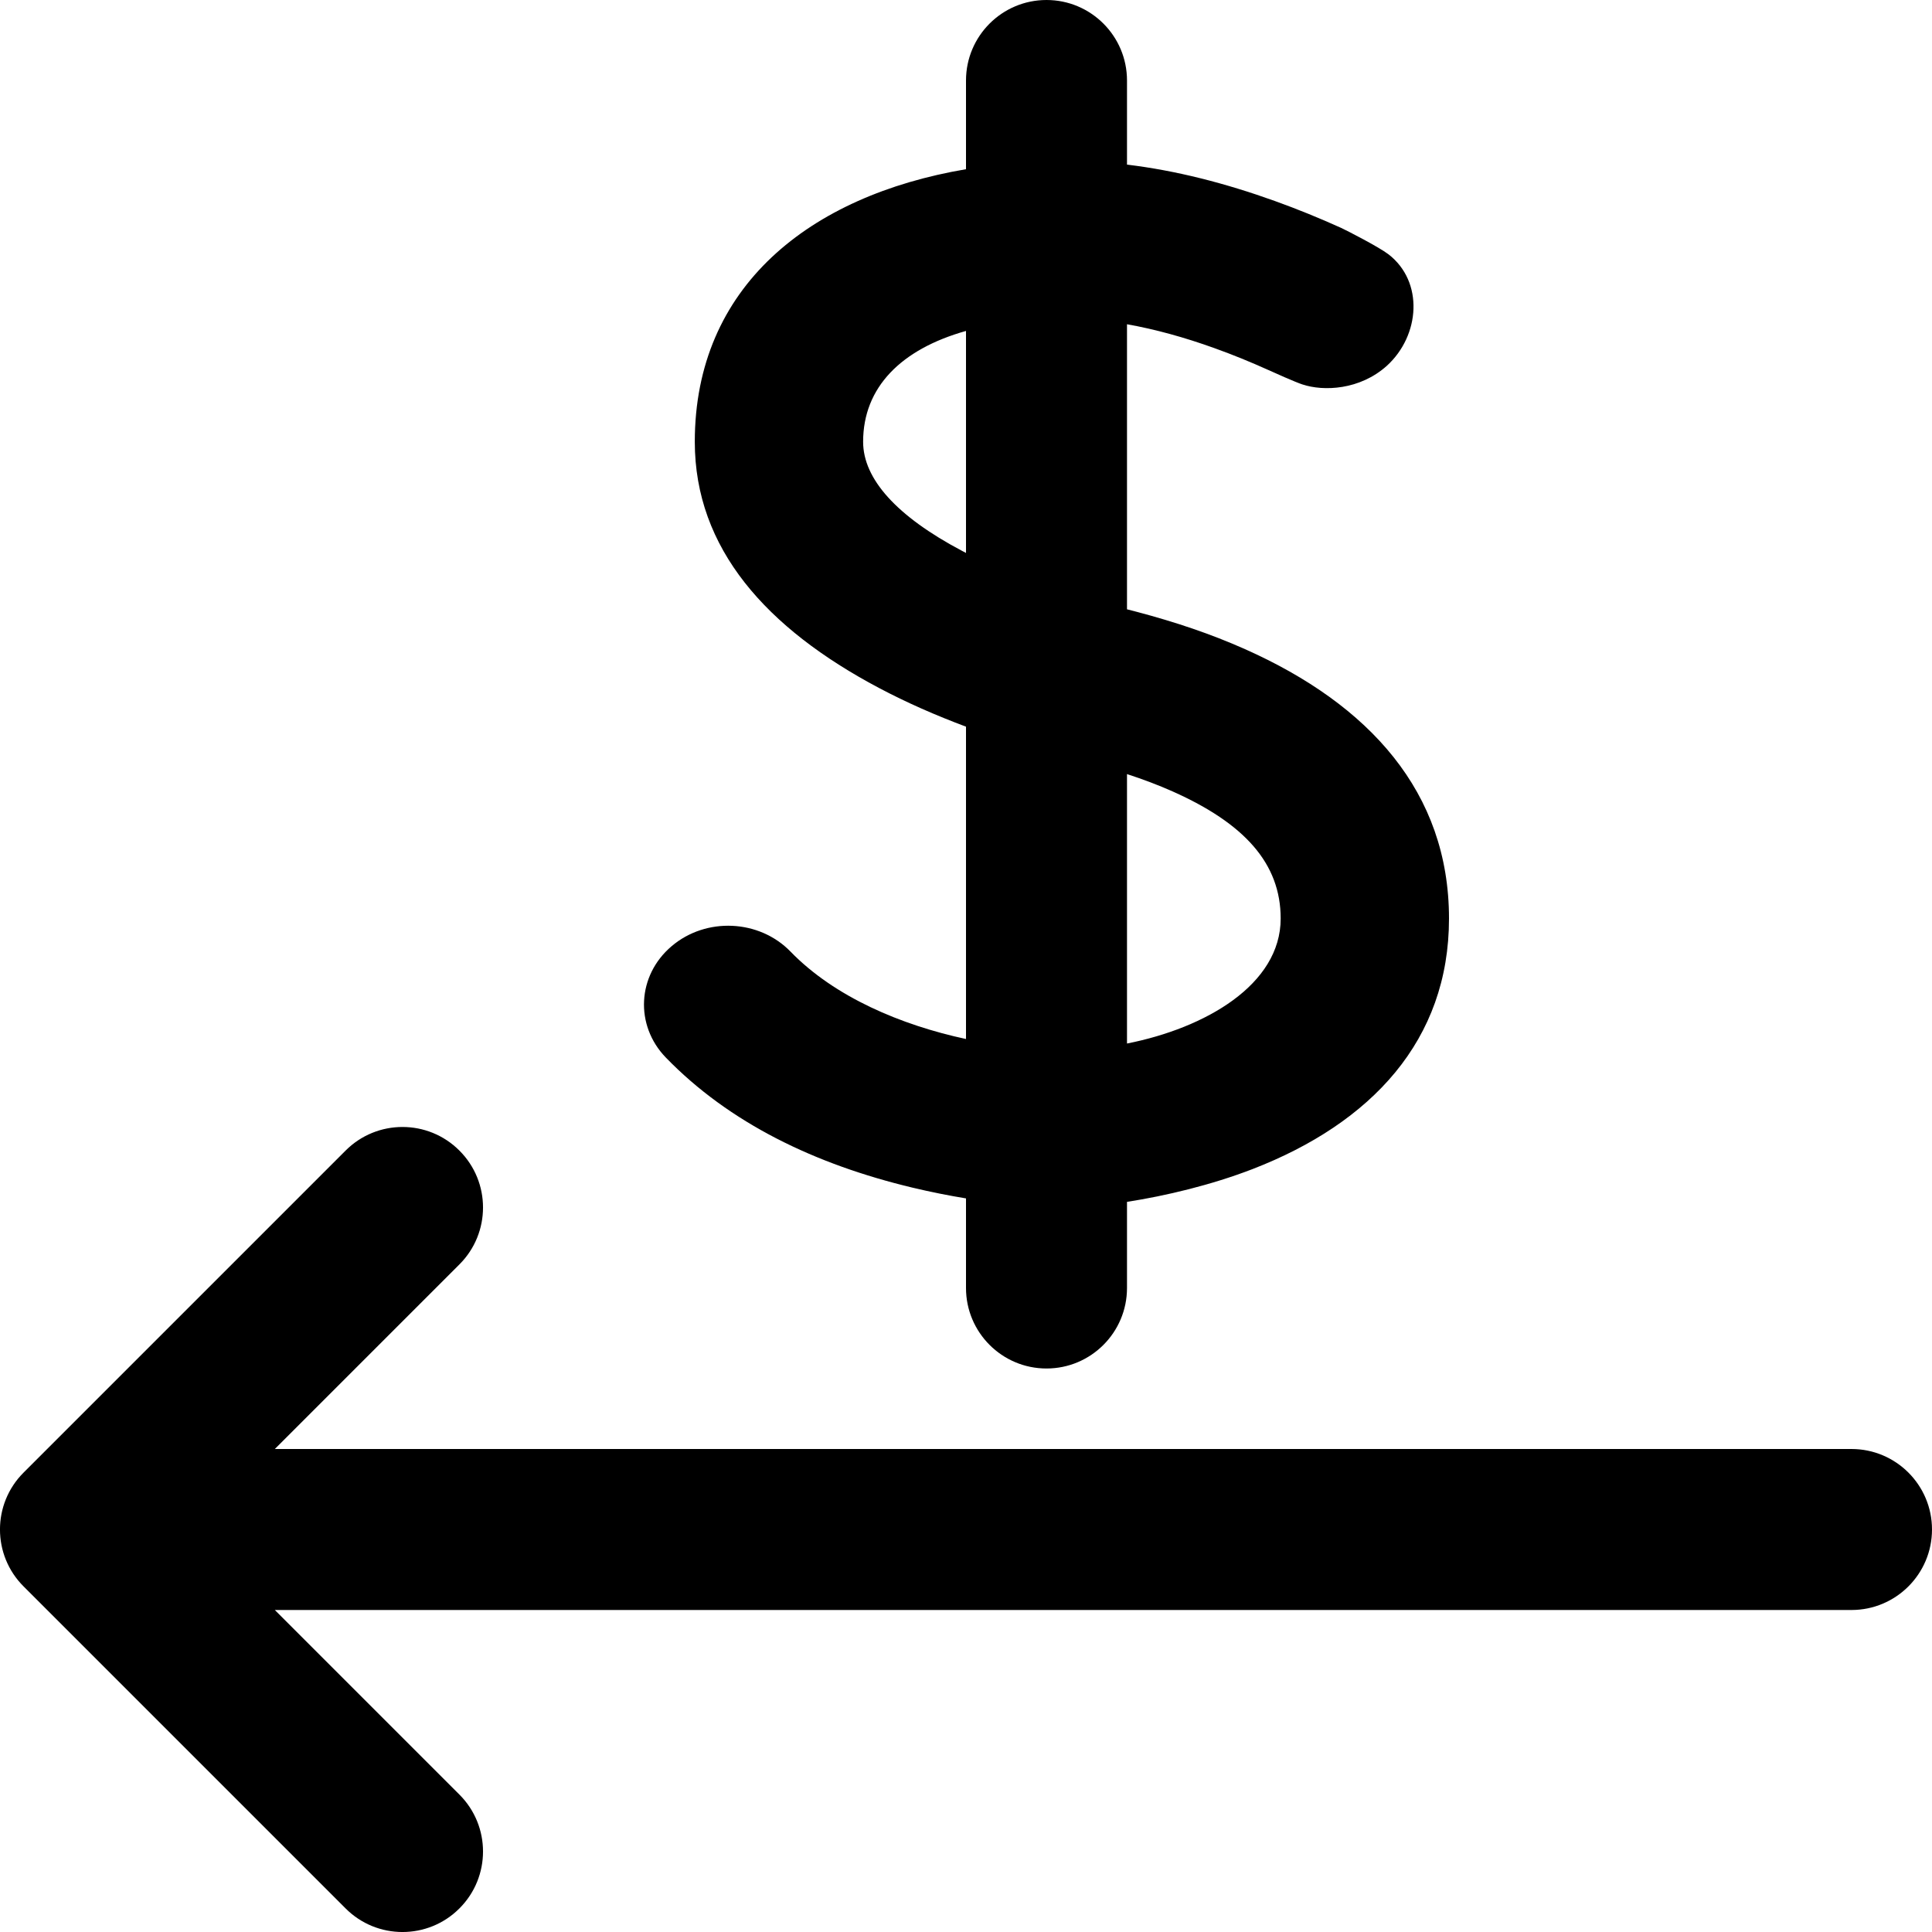 <?xml version="1.0" encoding="UTF-8"?>
<svg width="24px" height="24px" viewBox="0 0 24 24" version="1.1" xmlns="http://www.w3.org/2000/svg" xmlns:xlink="http://www.w3.org/1999/xlink">
    <!-- Generator: Sketch 48.2 (47327) - http://www.bohemiancoding.com/sketch -->
    <title>Antecipation24</title>
    <desc>Created with Sketch.</desc>
    <defs></defs>
    <g id="Page-1" stroke="none" stroke-width="1" fill="none" fill-rule="evenodd">
        <g id="Antecipation24" fill="#000000" fill-rule="nonzero">
            <path d="M14,4.028 L14,7.569 C14.045,7.58 14.088,7.591 14.124,7.601 C14.599,7.727 15.04,7.874 15.466,8.064 C17.011,8.752 18,9.841 18,11.41 C18,12.923 17.037,13.951 15.559,14.523 C15.046,14.721 14.482,14.855 14,14.93 L14,16 C14,16.552 13.552,17 13,17 C12.448,17 12,16.552 12,16 L12,14.887 C11.787,14.852 11.565,14.808 11.338,14.754 C10.123,14.464 9.059,13.95 8.271,13.137 C7.883,12.736 7.915,12.117 8.343,11.754 C8.771,11.39 9.432,11.421 9.82,11.821 C10.368,12.386 11.195,12.734 12,12.907 L12,9.027 C11.626,8.887 11.264,8.729 10.917,8.545 C9.524,7.807 8.631,6.816 8.631,5.488 C8.631,3.563 10.053,2.432 12,2.102 L12,1 C12,0.448 12.448,0 13,0 C13.552,0 14,0.448 14,1 L14,2.045 C14.609,2.118 15.222,2.276 15.837,2.497 C16.129,2.602 16.394,2.711 16.66,2.831 C16.726,2.861 17.129,3.068 17.248,3.159 C17.689,3.499 17.642,4.167 17.228,4.544 C16.893,4.845 16.443,4.864 16.177,4.775 C16.096,4.749 15.811,4.622 15.753,4.595 C15.535,4.497 15.321,4.409 15.087,4.325 C14.715,4.191 14.35,4.09 14,4.028 Z M12,4.111 C11.193,4.338 10.722,4.812 10.722,5.488 C10.722,5.95 11.14,6.414 11.947,6.841 C11.965,6.85 11.983,6.86 12,6.869 L12,4.111 Z M14,12.963 C14.973,12.771 15.909,12.233 15.909,11.41 C15.909,10.725 15.458,10.229 14.568,9.832 C14.388,9.752 14.2,9.681 14,9.616 L14,12.963 Z M3.414,20 L5.707,22.293 C6.098,22.683 6.098,23.317 5.707,23.707 C5.317,24.098 4.683,24.098 4.293,23.707 L0.293,19.707 C-0.098,19.317 -0.098,18.683 0.293,18.293 L4.293,14.293 C4.683,13.902 5.317,13.902 5.707,14.293 C6.098,14.683 6.098,15.317 5.707,15.707 L3.414,18 L23,18 C23.552,18 24,18.448 24,19 C24,19.552 23.552,20 23,20 L3.414,20 Z"></path>
        </g>
    </g>
</svg>